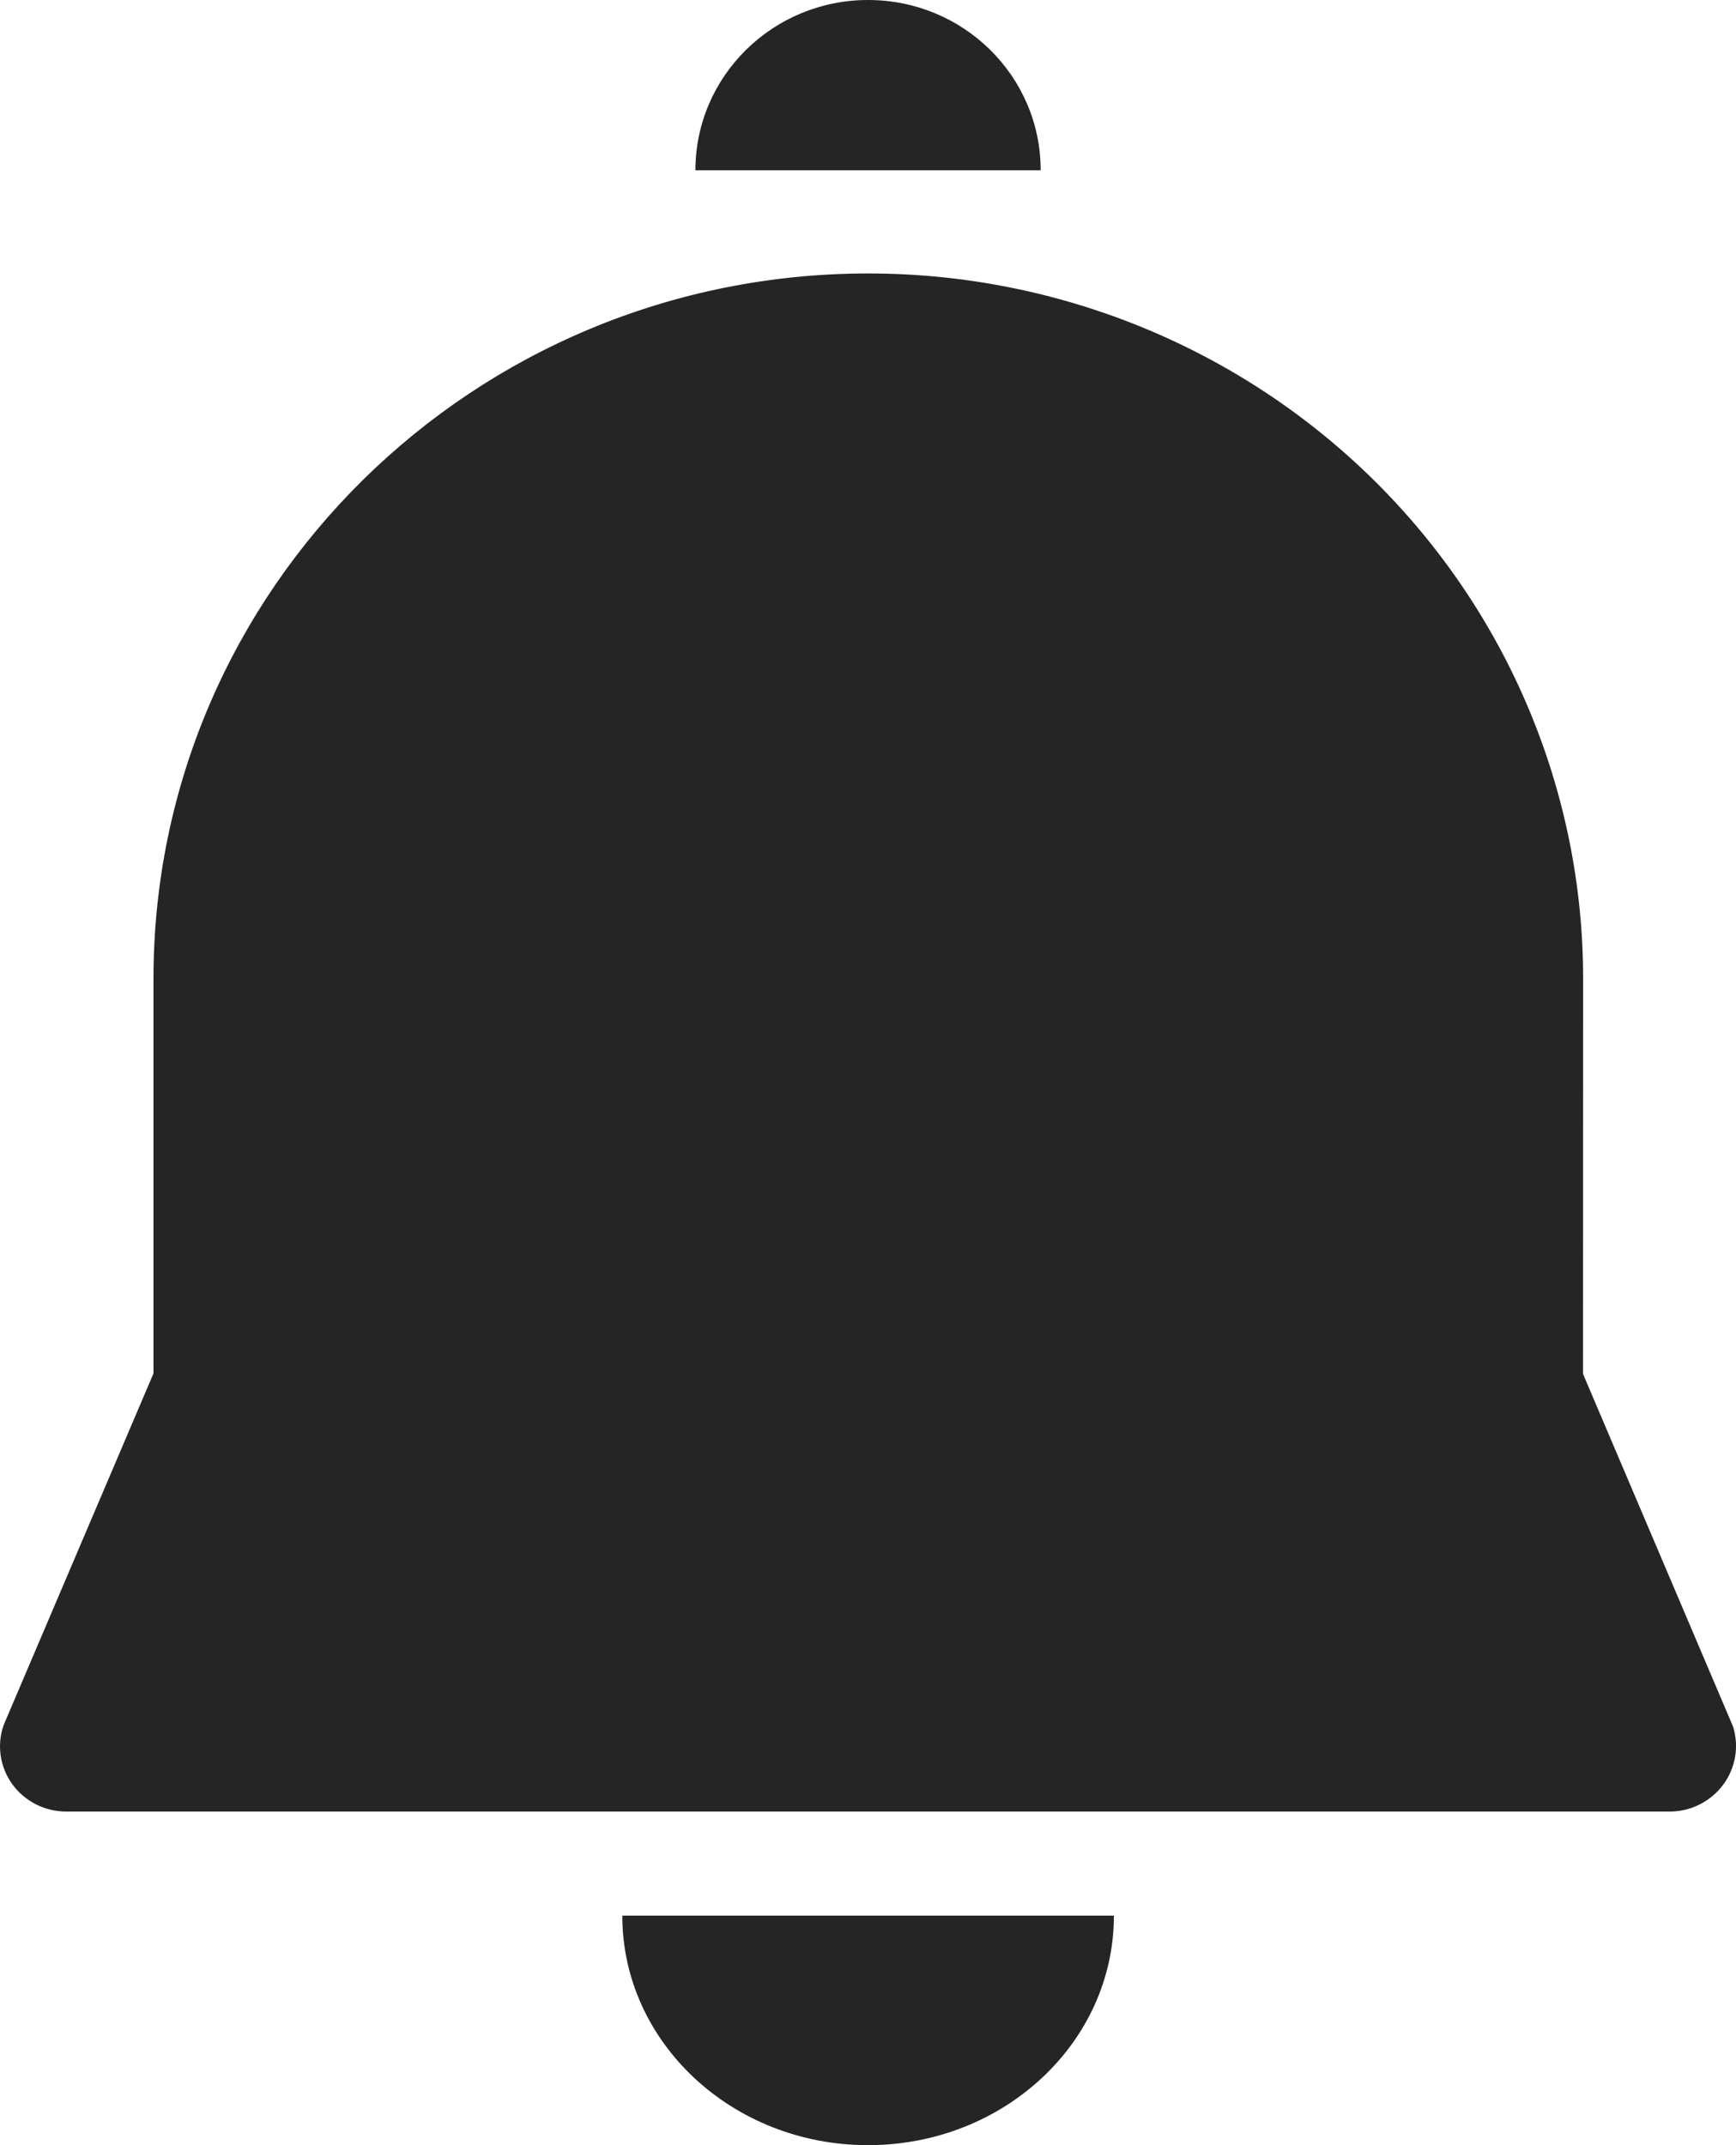 ﻿<?xml version="1.0" encoding="utf-8"?>
<svg version="1.1" xmlns:xlink="http://www.w3.org/1999/xlink" width="17px" height="21px" xmlns="http://www.w3.org/2000/svg">
  <g transform="matrix(1 0 0 1 -436 -186 )">
    <path d="M 10.908 18.753  C 10.908 19.995  9.83 21  8.5 21  C 7.172 21  6.094 19.995  6.094 18.753  C 6.094 18.753  10.908 18.753  10.908 18.753  Z M 1.503 13.445  C 1.503 13.445  1.503 9.581  1.503 9.581  C 1.503 5.768  4.637 2.677  8.503 2.677  C 10.36 2.677  12.14 3.405  13.453 4.7  C 14.765 5.994  15.503 7.75  15.503 9.581  C 15.503 9.581  15.502 13.45  15.502 13.45  C 15.502 13.45  16.971 16.902  16.971 16.902  C 17.032 17.096  16.996 17.307  16.875 17.471  C 16.753 17.635  16.56 17.733  16.355 17.734  C 16.355 17.734  0.648 17.734  0.648 17.734  C 0.438 17.734  0.242 17.634  0.12 17.466  C -0.001 17.298  -0.033 17.082  0.036 16.887  C 0.036 16.887  1.503 13.445  1.503 13.445  Z M 10.191 1.667  C 10.191 1.667  6.81 1.667  6.81 1.667  C 6.81 0.745  7.569 0  8.5 0  C 9.435 0  10.191 0.745  10.191 1.667  Z " fill-rule="nonzero" fill="#252525" stroke="none" transform="matrix(1 0 0 1 436 186 )" />
  </g>
</svg>